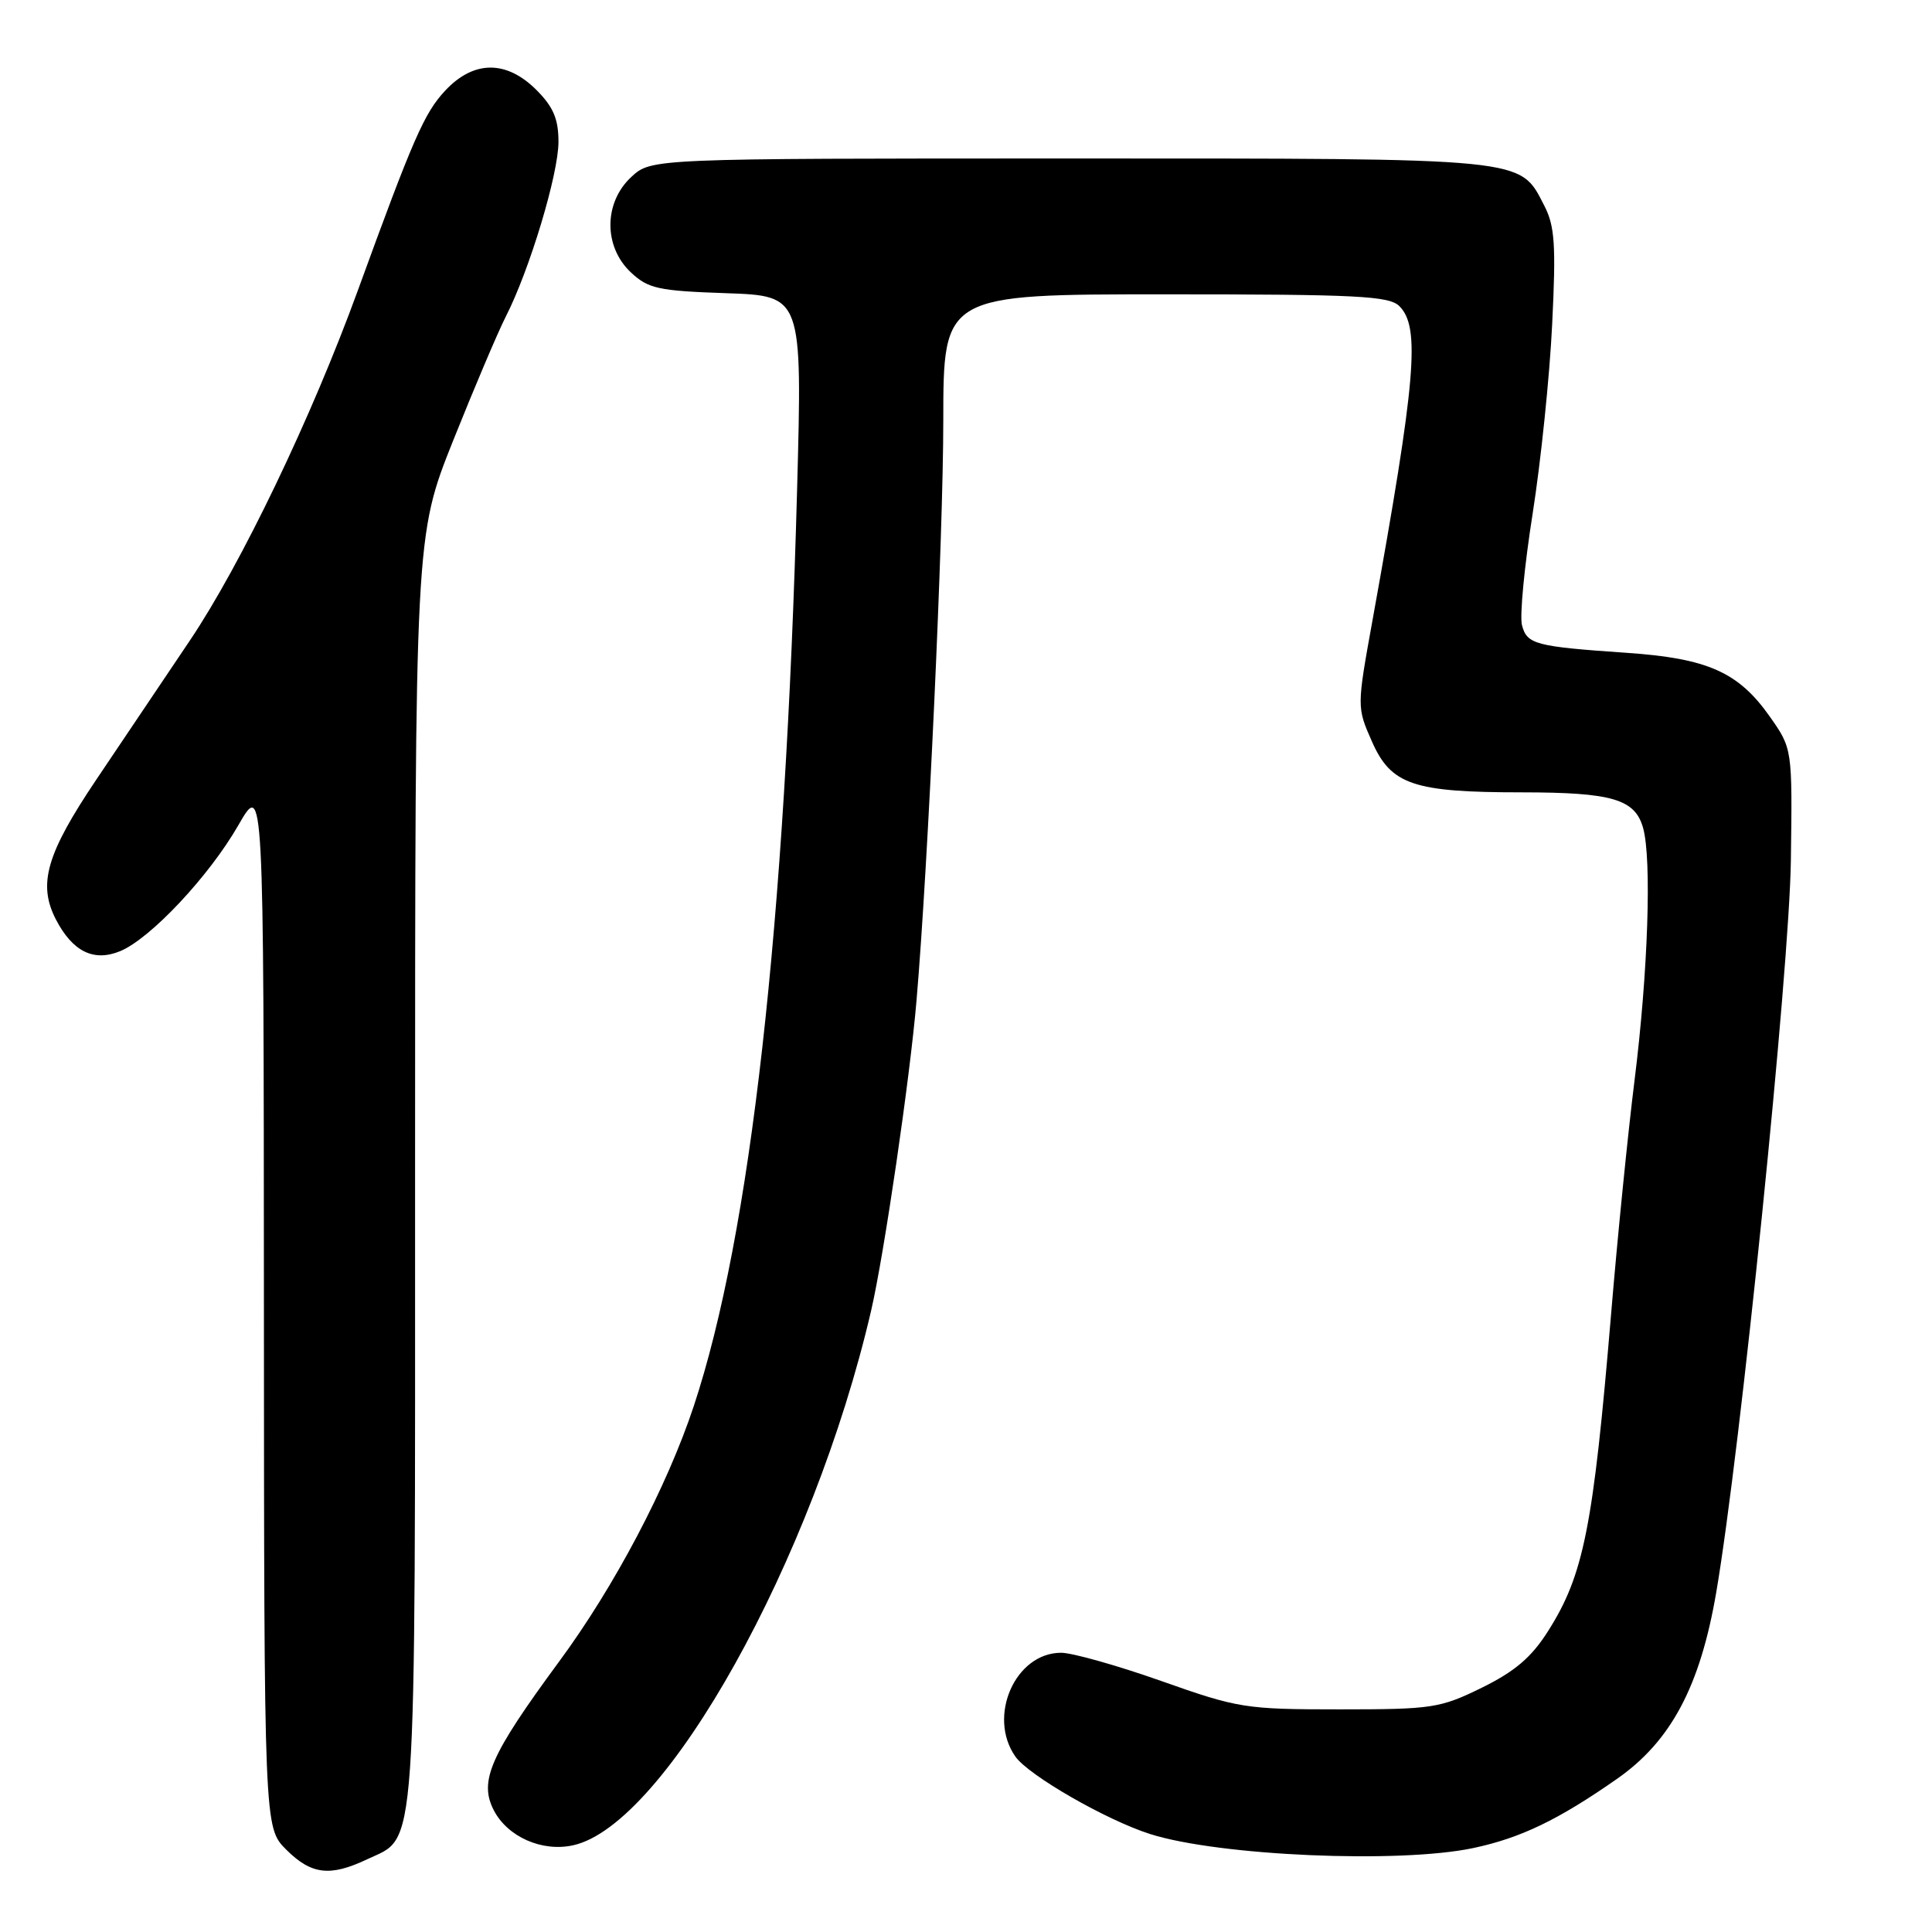 <?xml version="1.0" encoding="UTF-8" standalone="no"?>
<!DOCTYPE svg PUBLIC "-//W3C//DTD SVG 1.1//EN" "http://www.w3.org/Graphics/SVG/1.1/DTD/svg11.dtd" >
<svg xmlns="http://www.w3.org/2000/svg" xmlns:xlink="http://www.w3.org/1999/xlink" version="1.1" viewBox="0 0 256 256">
 <g >
 <path fill="currentColor"
d=" M 48.64 246.37 C 55.32 243.19 55.00 247.84 55.00 155.07 C 55.00 71.03 55.00 71.03 60.04 58.39 C 62.82 51.44 65.96 44.03 67.03 41.93 C 70.17 35.78 74.00 23.07 74.00 18.80 C 74.00 15.76 73.32 14.17 71.08 11.92 C 67.09 7.94 62.76 7.97 58.98 12.02 C 56.22 14.98 54.75 18.33 47.41 38.50 C 41.29 55.30 31.97 74.74 25.16 84.87 C 21.60 90.17 16.03 98.45 12.77 103.29 C 6.15 113.13 4.99 117.14 7.40 121.82 C 9.62 126.10 12.42 127.48 15.93 126.03 C 19.95 124.36 27.72 116.08 31.58 109.35 C 34.94 103.50 34.94 103.50 34.97 172.83 C 35.00 242.15 35.00 242.15 37.92 245.08 C 41.25 248.40 43.72 248.70 48.64 246.37 Z  M 195.20 244.88 C 201.51 243.54 206.47 241.15 214.26 235.71 C 221.41 230.72 225.28 223.45 227.41 211.00 C 230.60 192.37 237.10 128.60 237.30 114.03 C 237.50 99.20 237.50 99.20 234.50 94.94 C 230.35 89.05 226.25 87.23 215.50 86.50 C 203.44 85.67 202.33 85.38 201.67 82.84 C 201.35 81.64 201.99 74.99 203.08 68.08 C 204.17 61.16 205.34 49.86 205.67 42.97 C 206.19 32.44 206.02 29.94 204.62 27.24 C 201.32 20.85 202.80 21.00 141.70 21.00 C 86.29 21.00 86.29 21.00 83.65 23.45 C 79.99 26.84 79.96 32.67 83.58 36.08 C 85.89 38.25 87.20 38.54 96.23 38.85 C 106.31 39.20 106.31 39.20 105.62 64.85 C 104.06 122.75 99.46 163.58 91.93 186.31 C 88.38 197.02 81.42 210.23 74.06 220.20 C 64.94 232.59 63.44 236.01 65.43 239.87 C 67.26 243.40 71.83 245.42 75.94 244.51 C 88.18 241.82 107.77 206.68 115.43 173.66 C 117.15 166.24 120.58 142.84 121.45 132.50 C 122.97 114.75 124.99 70.88 124.99 55.75 C 125.00 39.00 125.00 39.00 154.43 39.00 C 179.85 39.00 184.07 39.21 185.43 40.57 C 188.22 43.37 187.63 50.28 181.88 82.10 C 179.78 93.71 179.78 93.71 181.80 98.28 C 184.33 103.99 187.28 104.99 201.68 104.99 C 213.64 105.00 216.65 105.89 217.72 109.71 C 218.88 113.87 218.37 128.87 216.59 143.11 C 215.72 150.04 214.32 163.99 213.48 174.11 C 211.11 202.36 209.86 208.68 205.12 216.14 C 202.93 219.60 200.74 221.47 196.35 223.63 C 190.82 226.34 189.79 226.50 177.50 226.50 C 165.03 226.50 164.07 226.35 153.90 222.75 C 148.07 220.69 142.08 219.00 140.60 219.00 C 134.53 219.00 130.81 227.43 134.54 232.75 C 136.29 235.25 146.59 241.17 152.40 243.02 C 161.53 245.92 185.41 246.95 195.20 244.88 Z "/>
</g>
</svg>